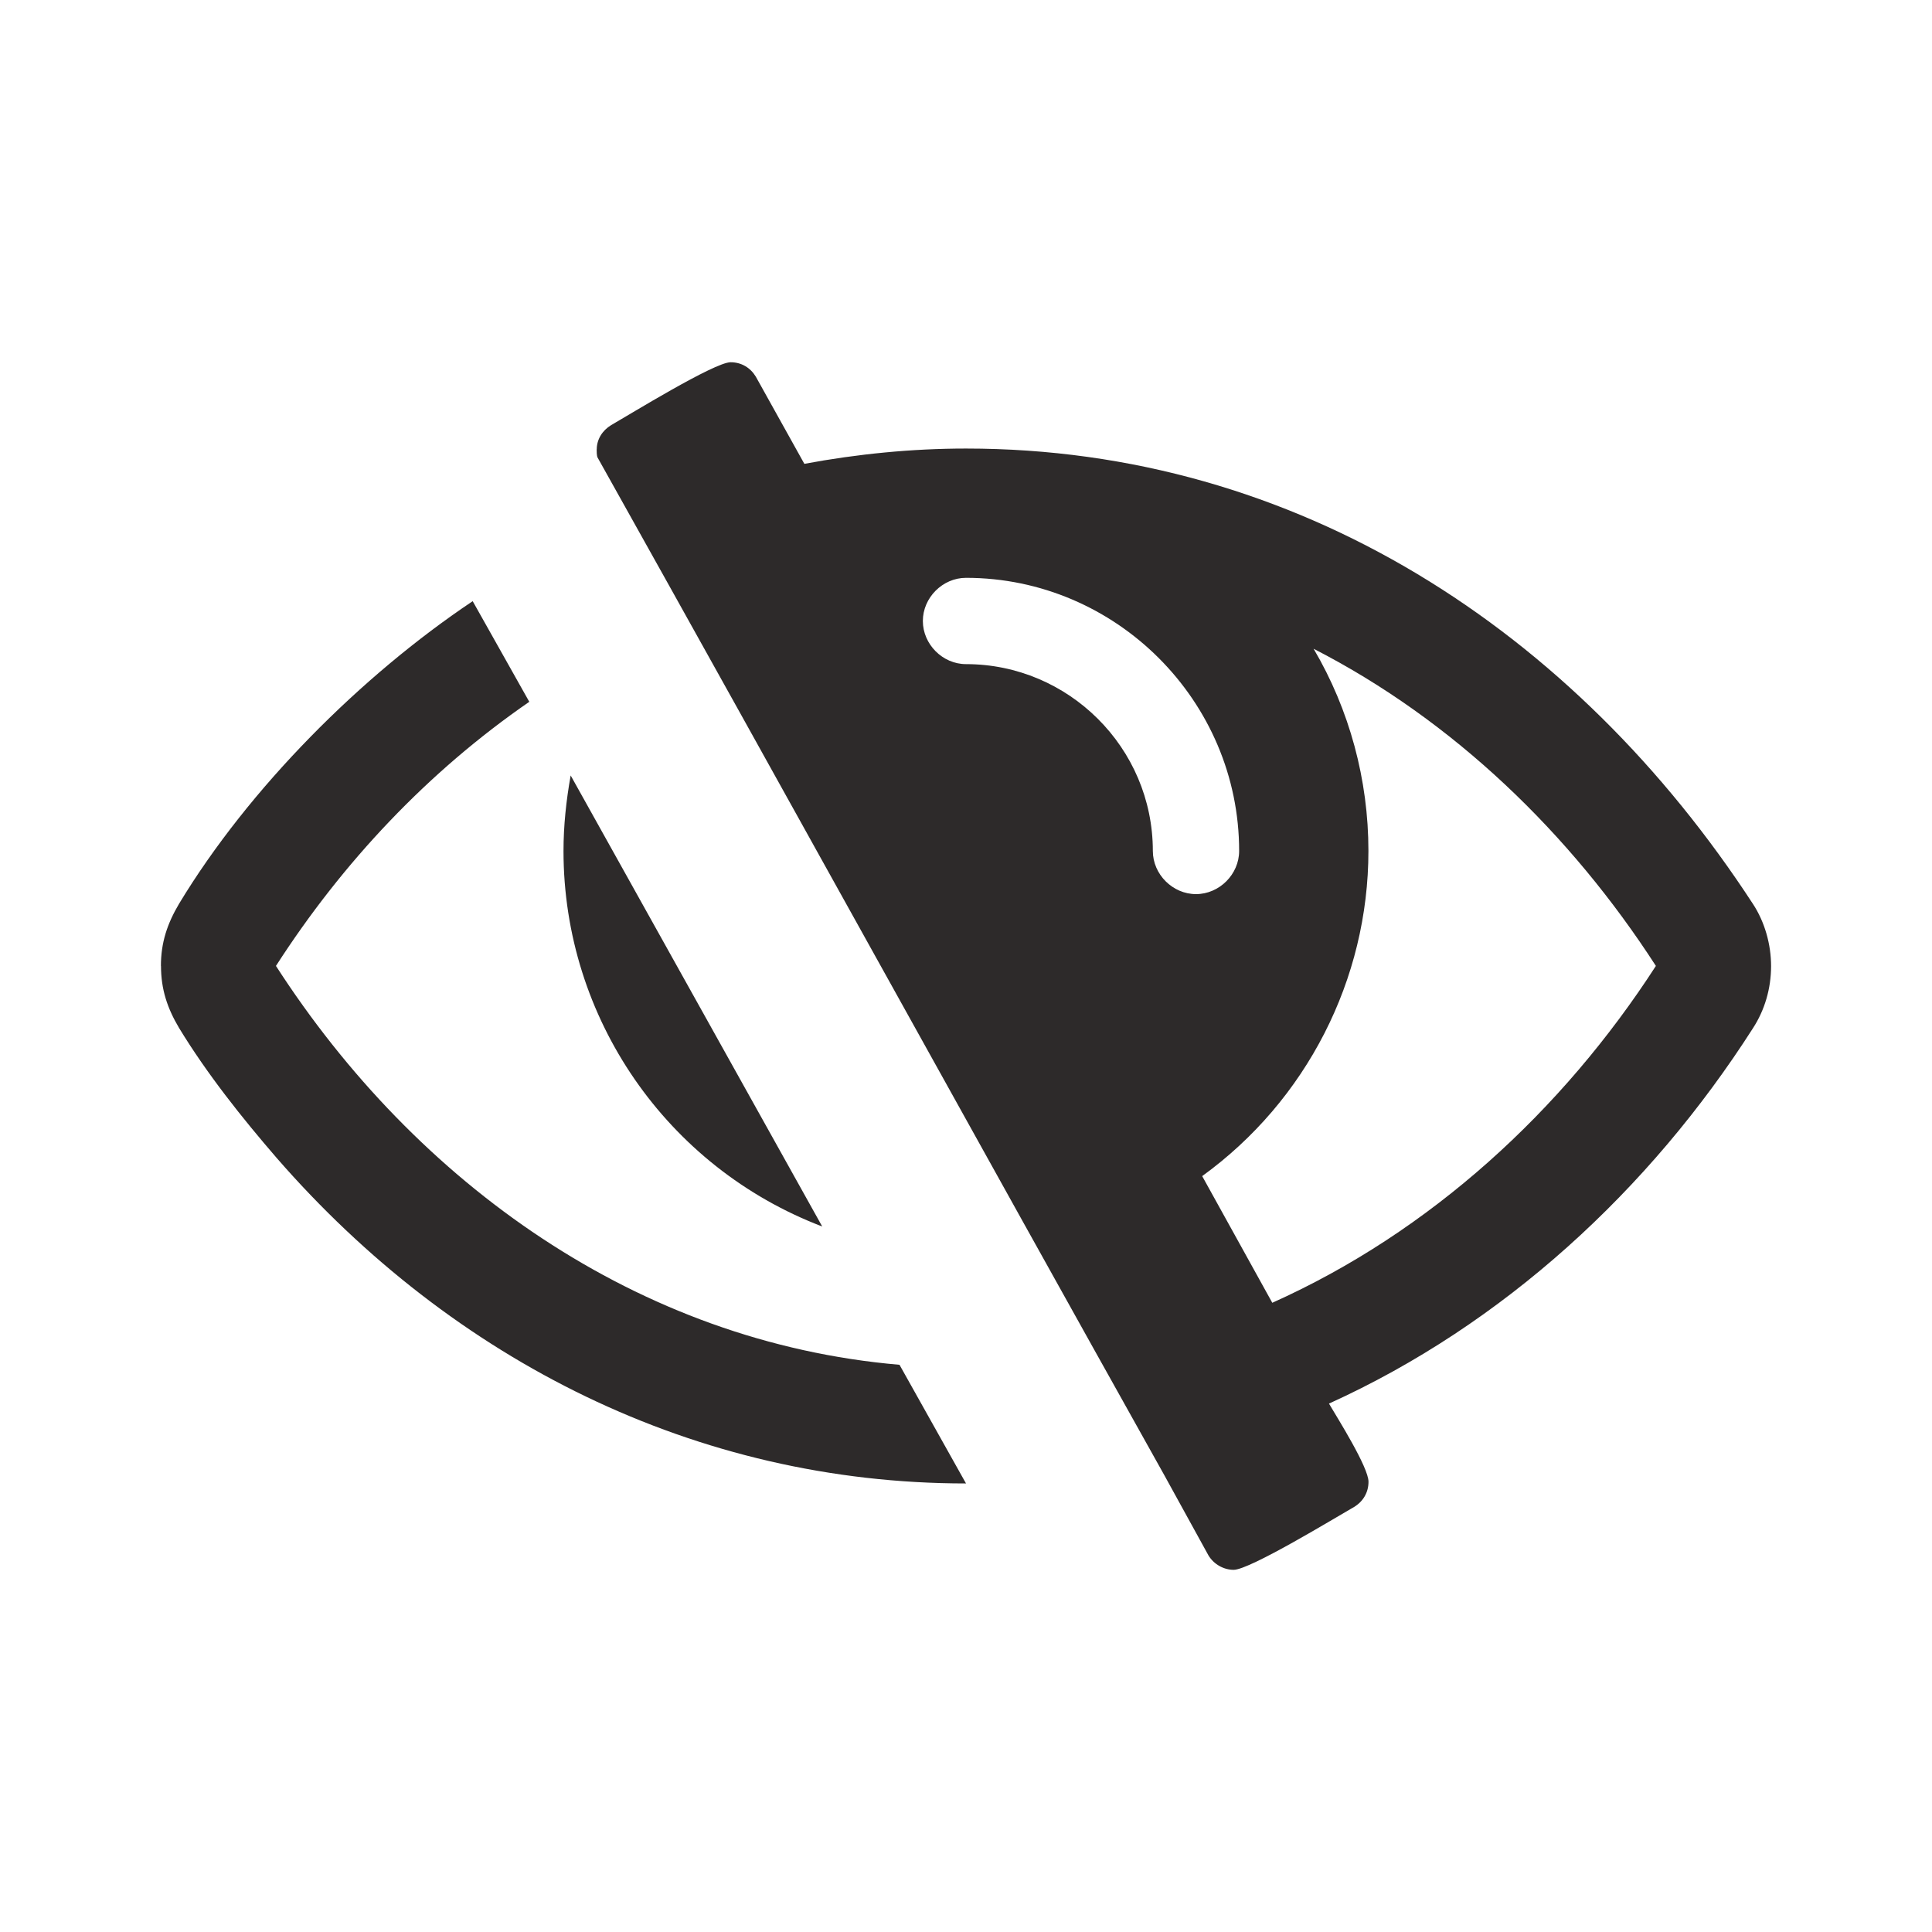 <!-- Generated by IcoMoon.io -->
<svg version="1.1" xmlns="http://www.w3.org/2000/svg" width="24" height="24" viewBox="0 0 24 24">
<title>eye-slash</title>
<path fill="#2d2a2a" d="M15.805 16.184l-0.871-1.574c1.295-0.938 2.065-2.444 2.065-4.040 0-0.881-0.234-1.752-0.681-2.511 1.741 0.893 3.192 2.299 4.252 3.94-1.161 1.797-2.801 3.304-4.766 4.185zM11.464 7.714c0-0.29 0.246-0.536 0.536-0.536 1.864 0 3.393 1.529 3.393 3.393 0 0.29-0.246 0.536-0.536 0.536s-0.536-0.246-0.536-0.536c0-1.284-1.049-2.321-2.321-2.321-0.29 0-0.536-0.246-0.536-0.536zM7.412 5.582c0 0.022 0 0.078 0.011 0.101 2.355 4.208 4.688 8.438 7.042 12.645l0.547 0.994c0.067 0.111 0.19 0.179 0.313 0.179 0.201 0 1.261-0.647 1.496-0.781 0.111-0.067 0.179-0.179 0.179-0.313 0-0.179-0.379-0.781-0.491-0.971 2.165-0.982 3.984-2.656 5.268-4.665 0.145-0.224 0.224-0.491 0.224-0.77 0-0.268-0.078-0.547-0.224-0.77-2.21-3.393-5.659-5.659-9.776-5.659-0.67 0-1.351 0.067-2.009 0.19l-0.603-1.083c-0.067-0.111-0.179-0.179-0.313-0.179-0.201 0-1.25 0.647-1.484 0.781-0.111 0.067-0.179 0.179-0.179 0.301zM7 10.571c0 2.076 1.284 3.929 3.214 4.665l-3.125-5.603c-0.056 0.313-0.089 0.625-0.089 0.938zM2 11.999c0 0.29 0.078 0.524 0.224 0.77 0.346 0.569 0.781 1.116 1.216 1.619 2.188 2.511 5.201 4.040 8.56 4.040l-0.826-1.474c-3.248-0.279-6.004-2.254-7.746-4.955 0.826-1.284 1.886-2.411 3.147-3.281l-0.703-1.25c-1.384 0.926-2.779 2.321-3.649 3.761-0.145 0.246-0.224 0.48-0.224 0.77z"></path>
</svg>
